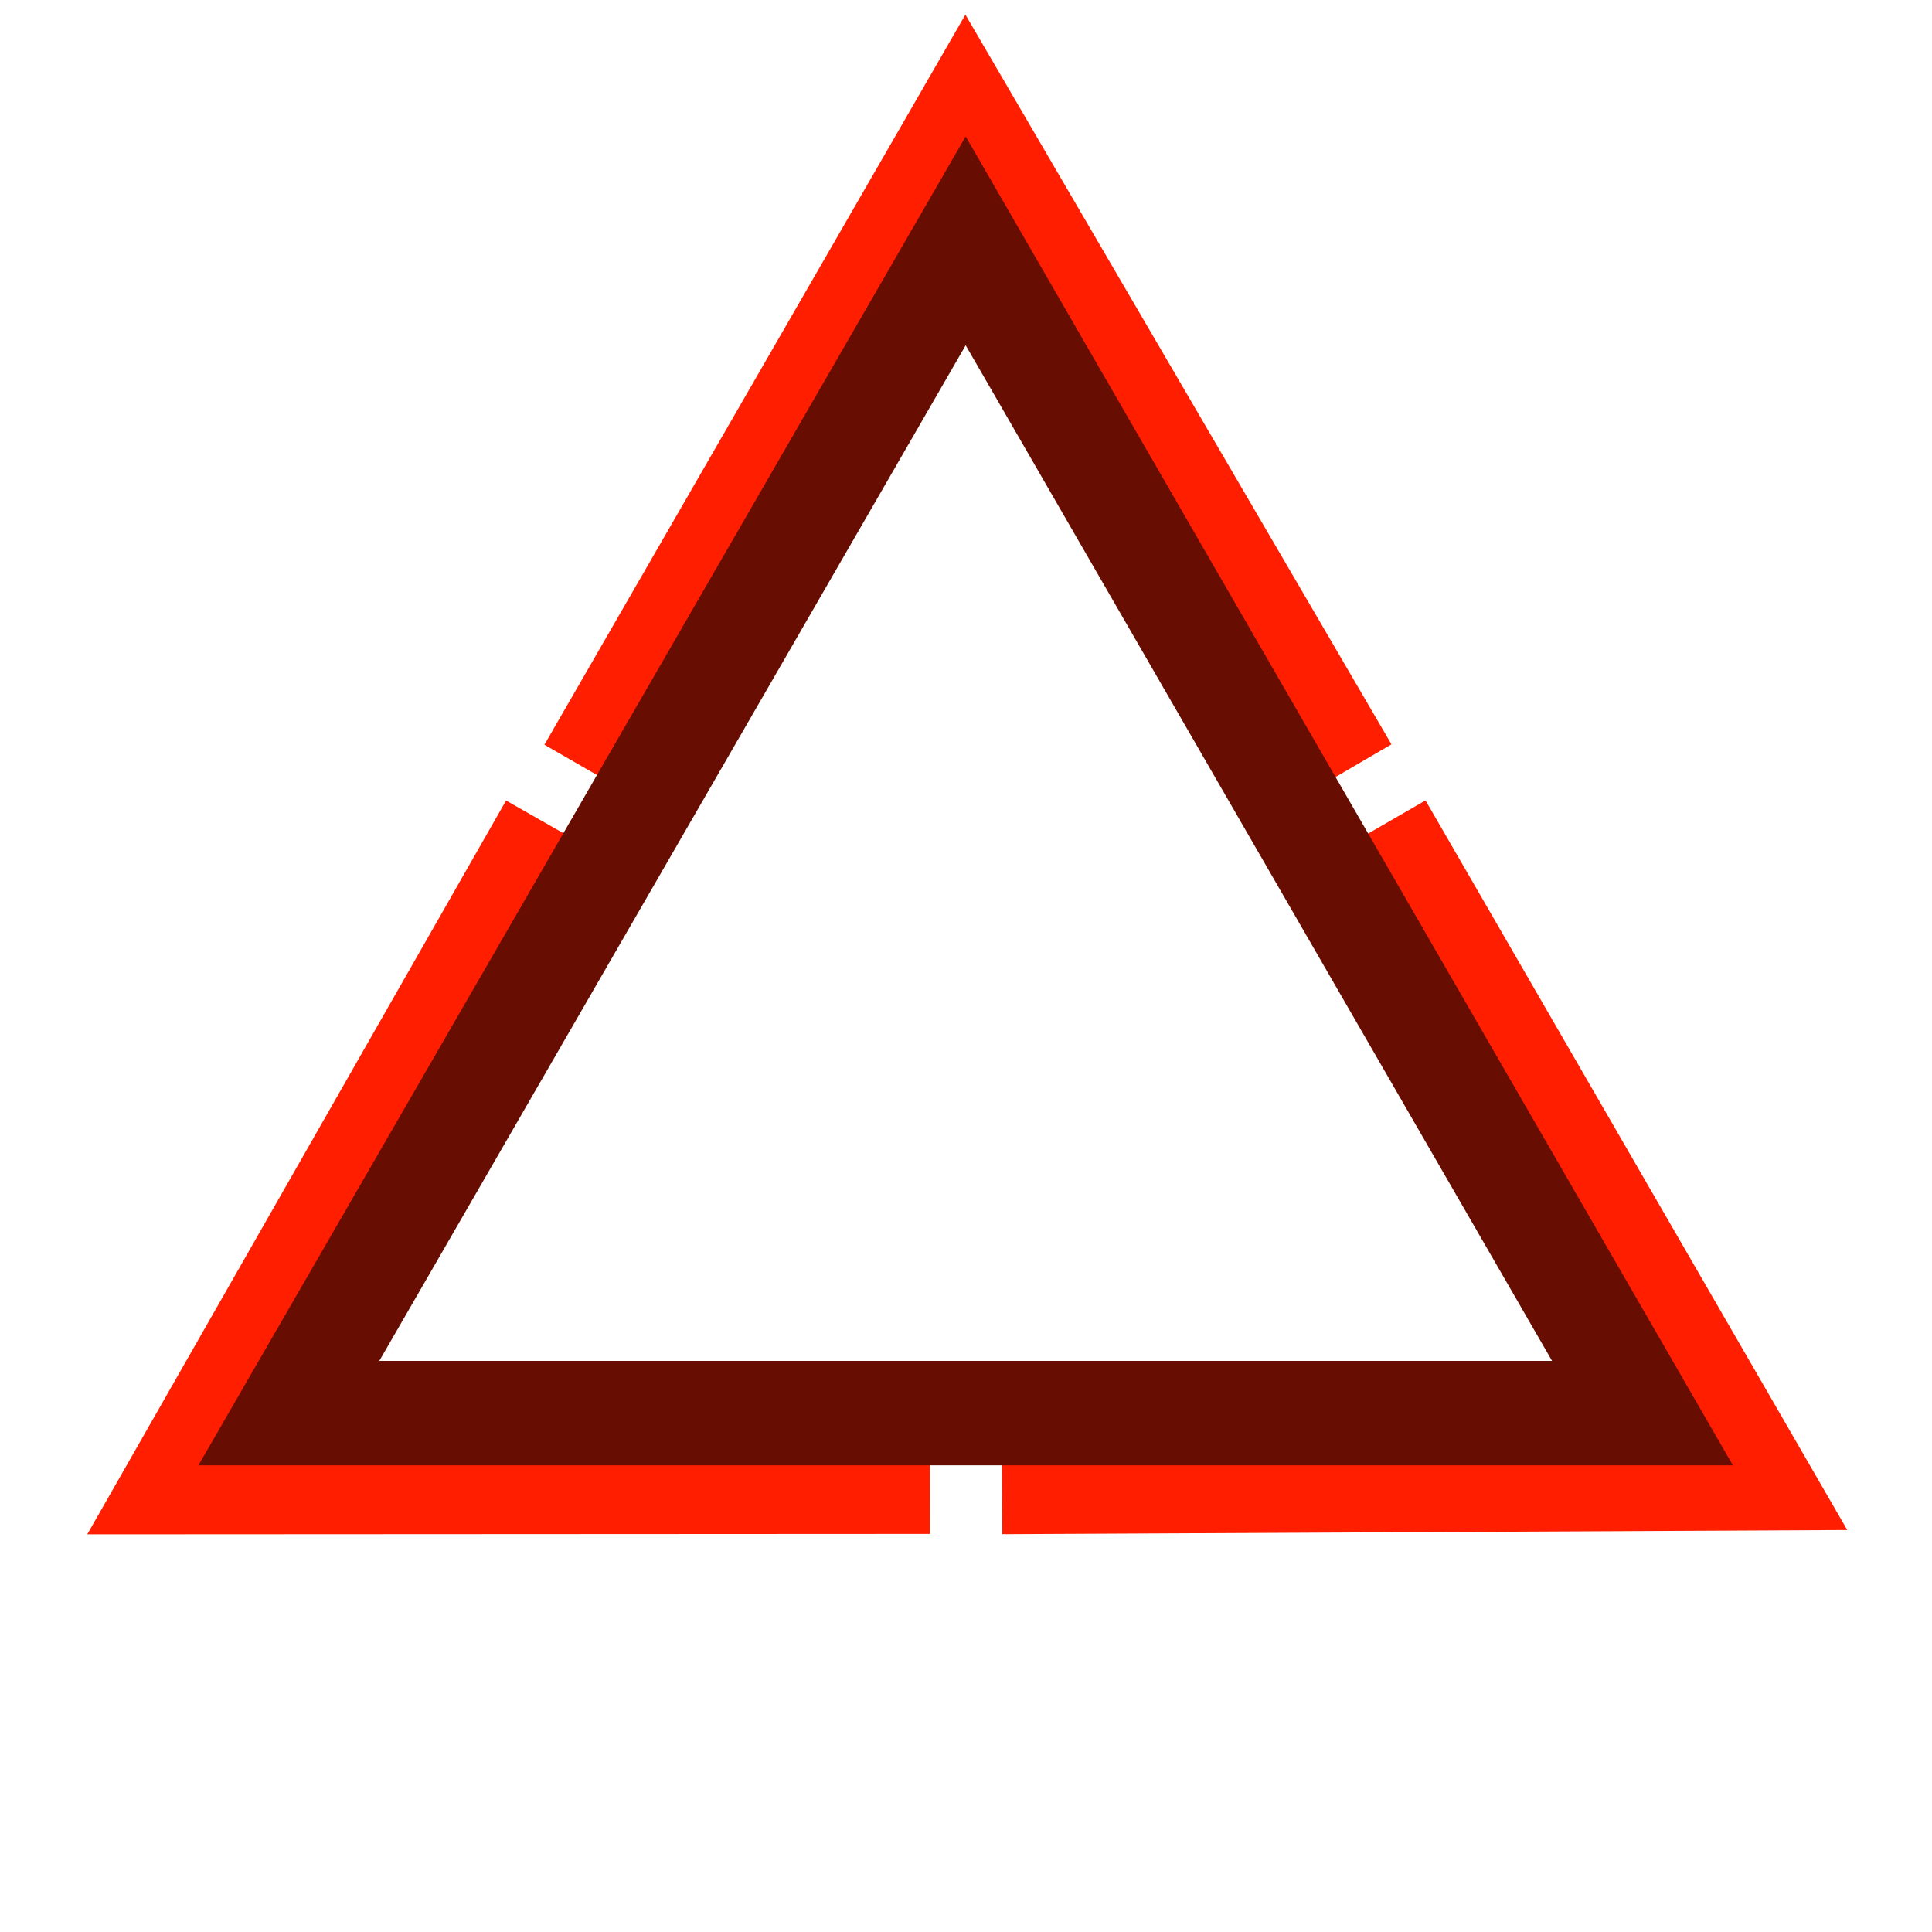 <svg width="74" height="74" viewBox="0 0 74 74" fill="none" xmlns="http://www.w3.org/2000/svg">
<path d="M23.584 27.791L36.988 4.546L50.561 27.791" stroke="#FF1E00" stroke-width="4" stroke-linecap="square"/>
<path d="M33.619 56.753L6.787 56.767L20.13 33.39" stroke="#FF1E00" stroke-width="4" stroke-linecap="square"/>
<path d="M53.87 33.39L67.298 56.62L40.381 56.753" stroke="#FF1E00" stroke-width="4" stroke-linecap="square"/>
<path d="M11.064 54.125L36.988 9.225L62.911 54.125H11.064Z" stroke="#670D01" stroke-width="4"/>
</svg>

